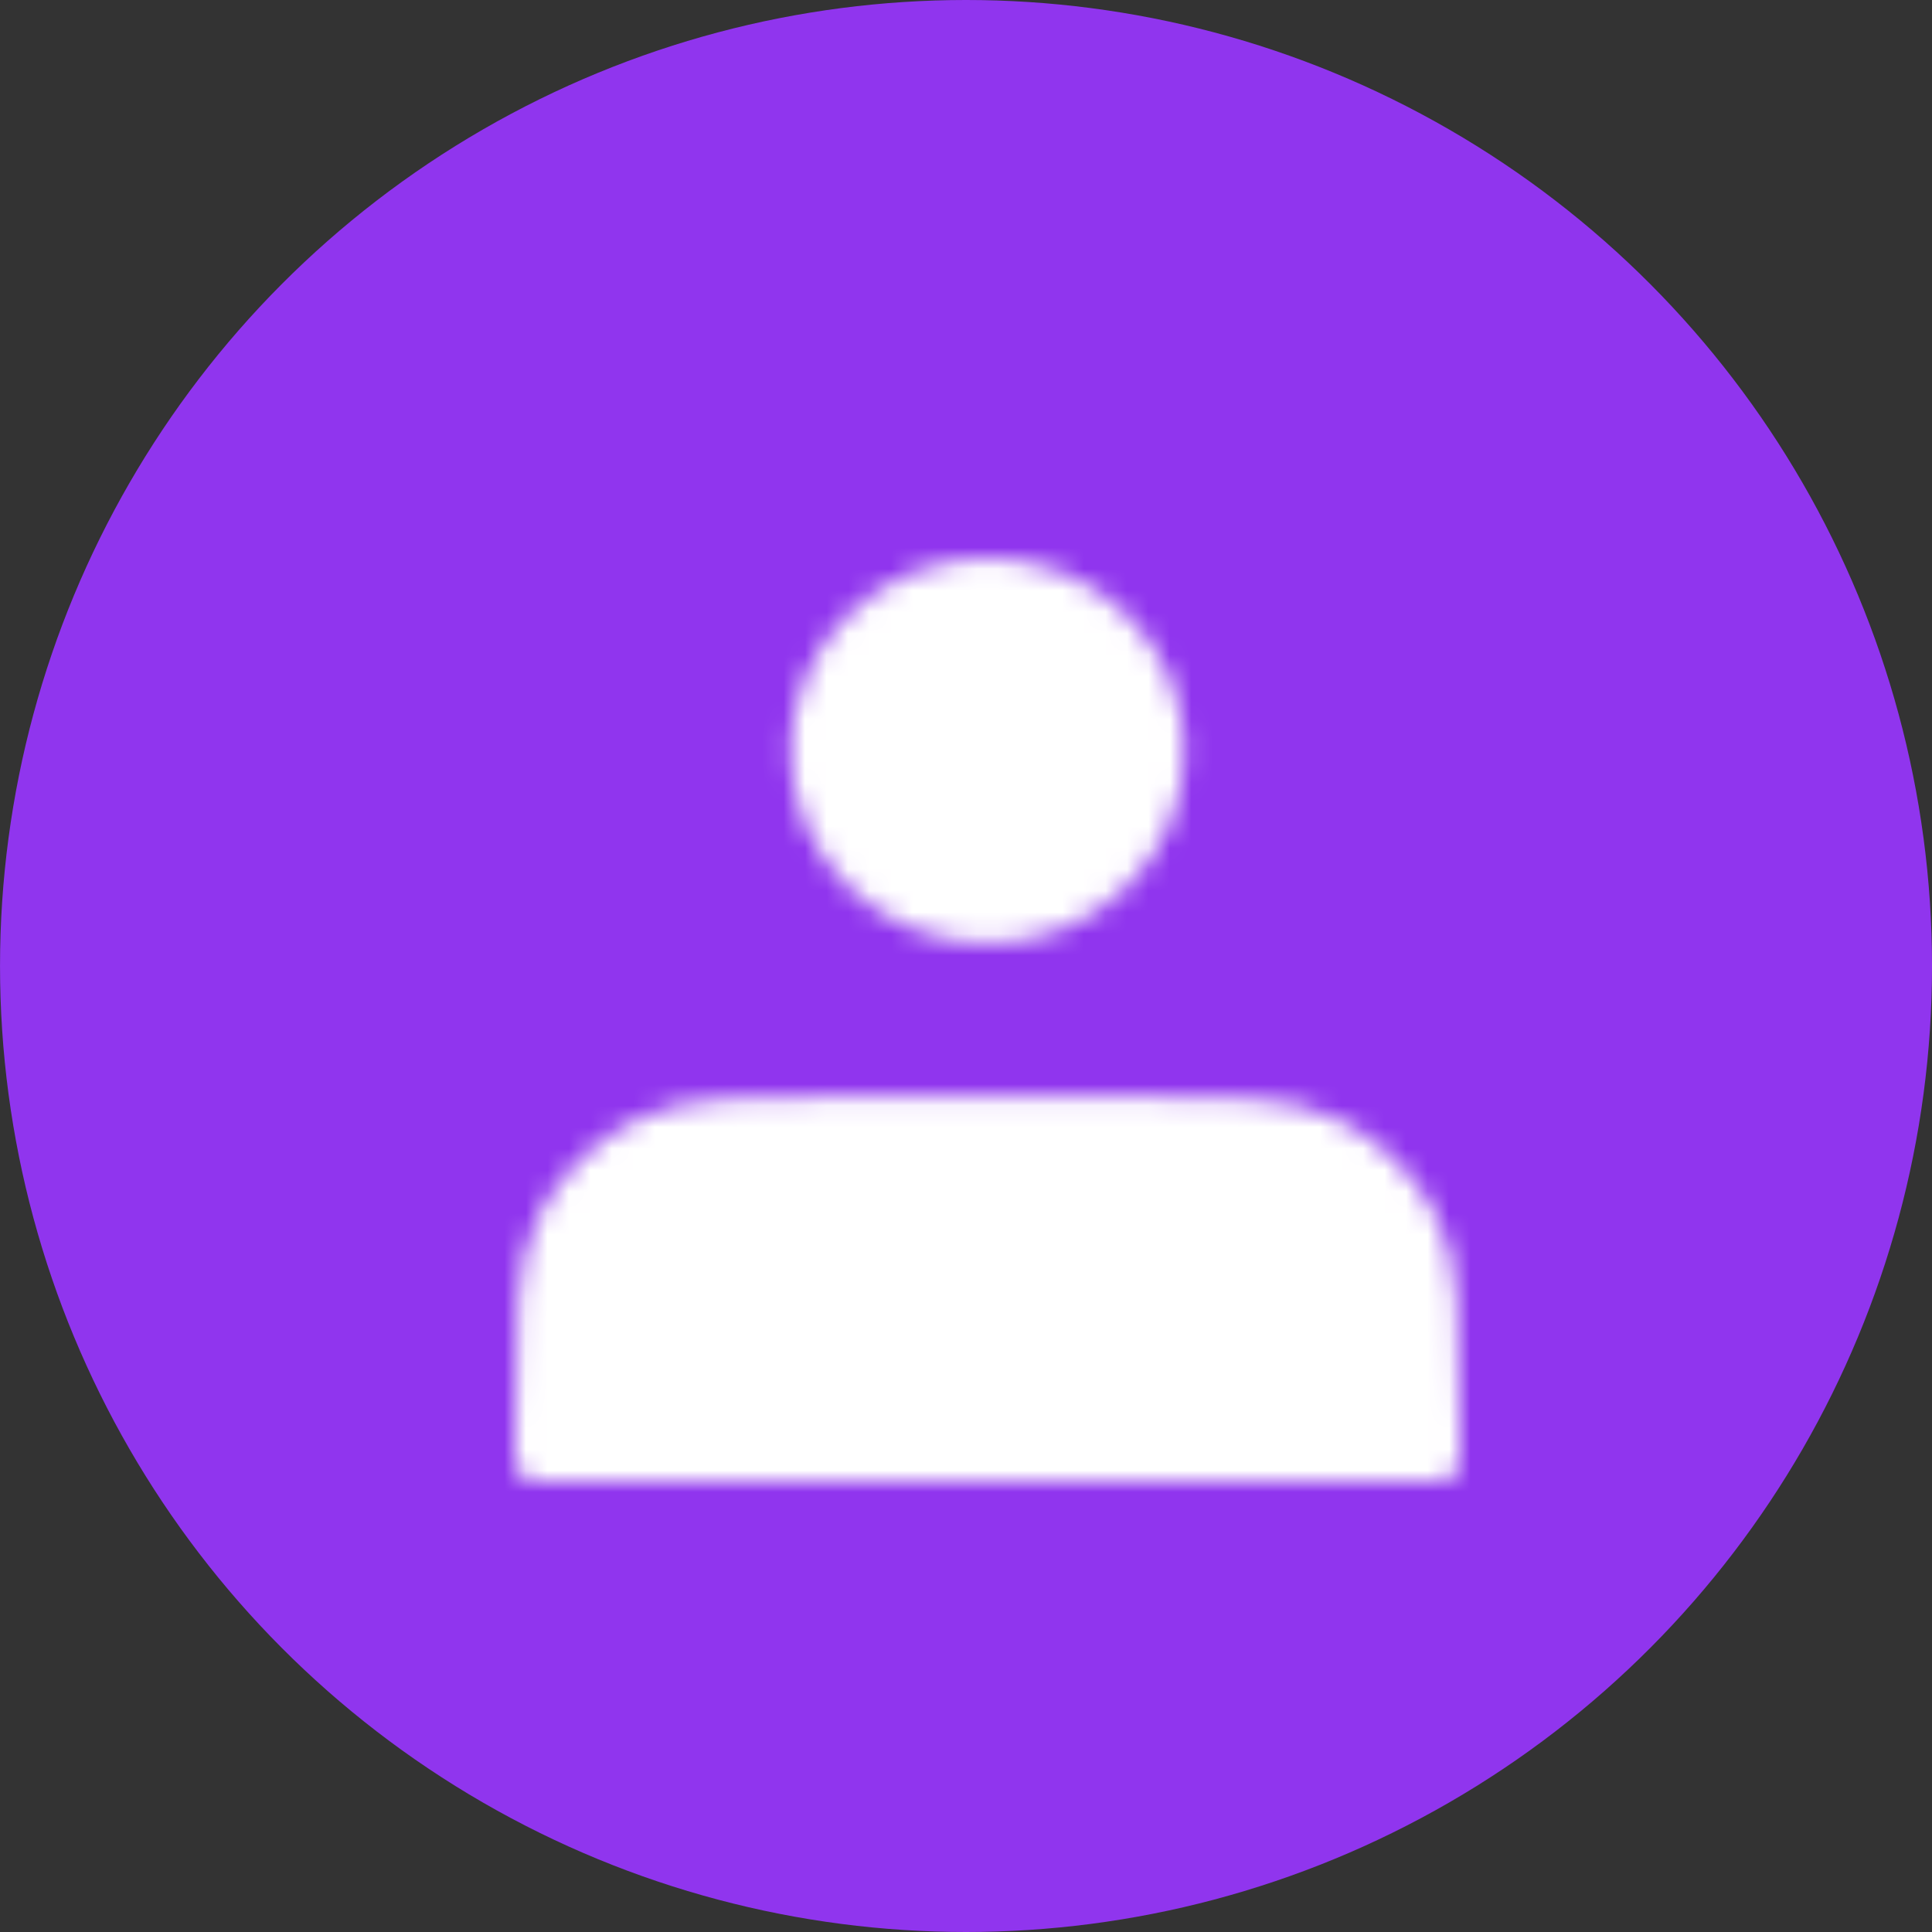 <svg width="90" height="90" viewBox="0 0 90 90" fill="none" xmlns="http://www.w3.org/2000/svg">
<rect x="0" y="0" width="90" height="90" fill="#333333" stroke="none"/>
<circle cx="45.001" cy="45" r="45" fill="#9035EE"/>
<mask id="mask0_8_1009" style="mask-type:luminance" maskUnits="userSpaceOnUse" x="24" y="26" width="44" height="43">
<path d="M46 42.944C47.072 42.944 48.134 42.738 49.125 42.338C50.116 41.937 51.016 41.35 51.775 40.609C52.533 39.869 53.135 38.99 53.545 38.023C53.955 37.056 54.167 36.019 54.167 34.972C54.167 33.925 53.955 32.889 53.545 31.921C53.135 30.954 52.533 30.075 51.775 29.335C51.016 28.595 50.116 28.008 49.125 27.607C48.134 27.206 47.072 27 46 27C43.834 27 41.757 27.84 40.225 29.335C38.694 30.83 37.833 32.858 37.833 34.972C37.833 37.087 38.694 39.114 40.225 40.609C41.757 42.105 43.834 42.944 46 42.944ZM25 66.633V68H67V66.633C67 61.531 67 58.98 65.983 57.03C65.088 55.316 63.66 53.922 61.904 53.049C59.907 52.056 57.293 52.056 52.067 52.056H39.933C34.707 52.056 32.093 52.056 30.096 53.049C28.34 53.922 26.912 55.316 26.017 57.03C25 58.98 25 61.531 25 66.633Z" fill="#555555" stroke="white" stroke-width="2" stroke-linecap="round" stroke-linejoin="round"/>
</mask>
<g mask="url(#mask0_8_1009)">
<path d="M18 20.167H74V74.833H18V20.167Z" fill="white"/>
</g>
</svg>
